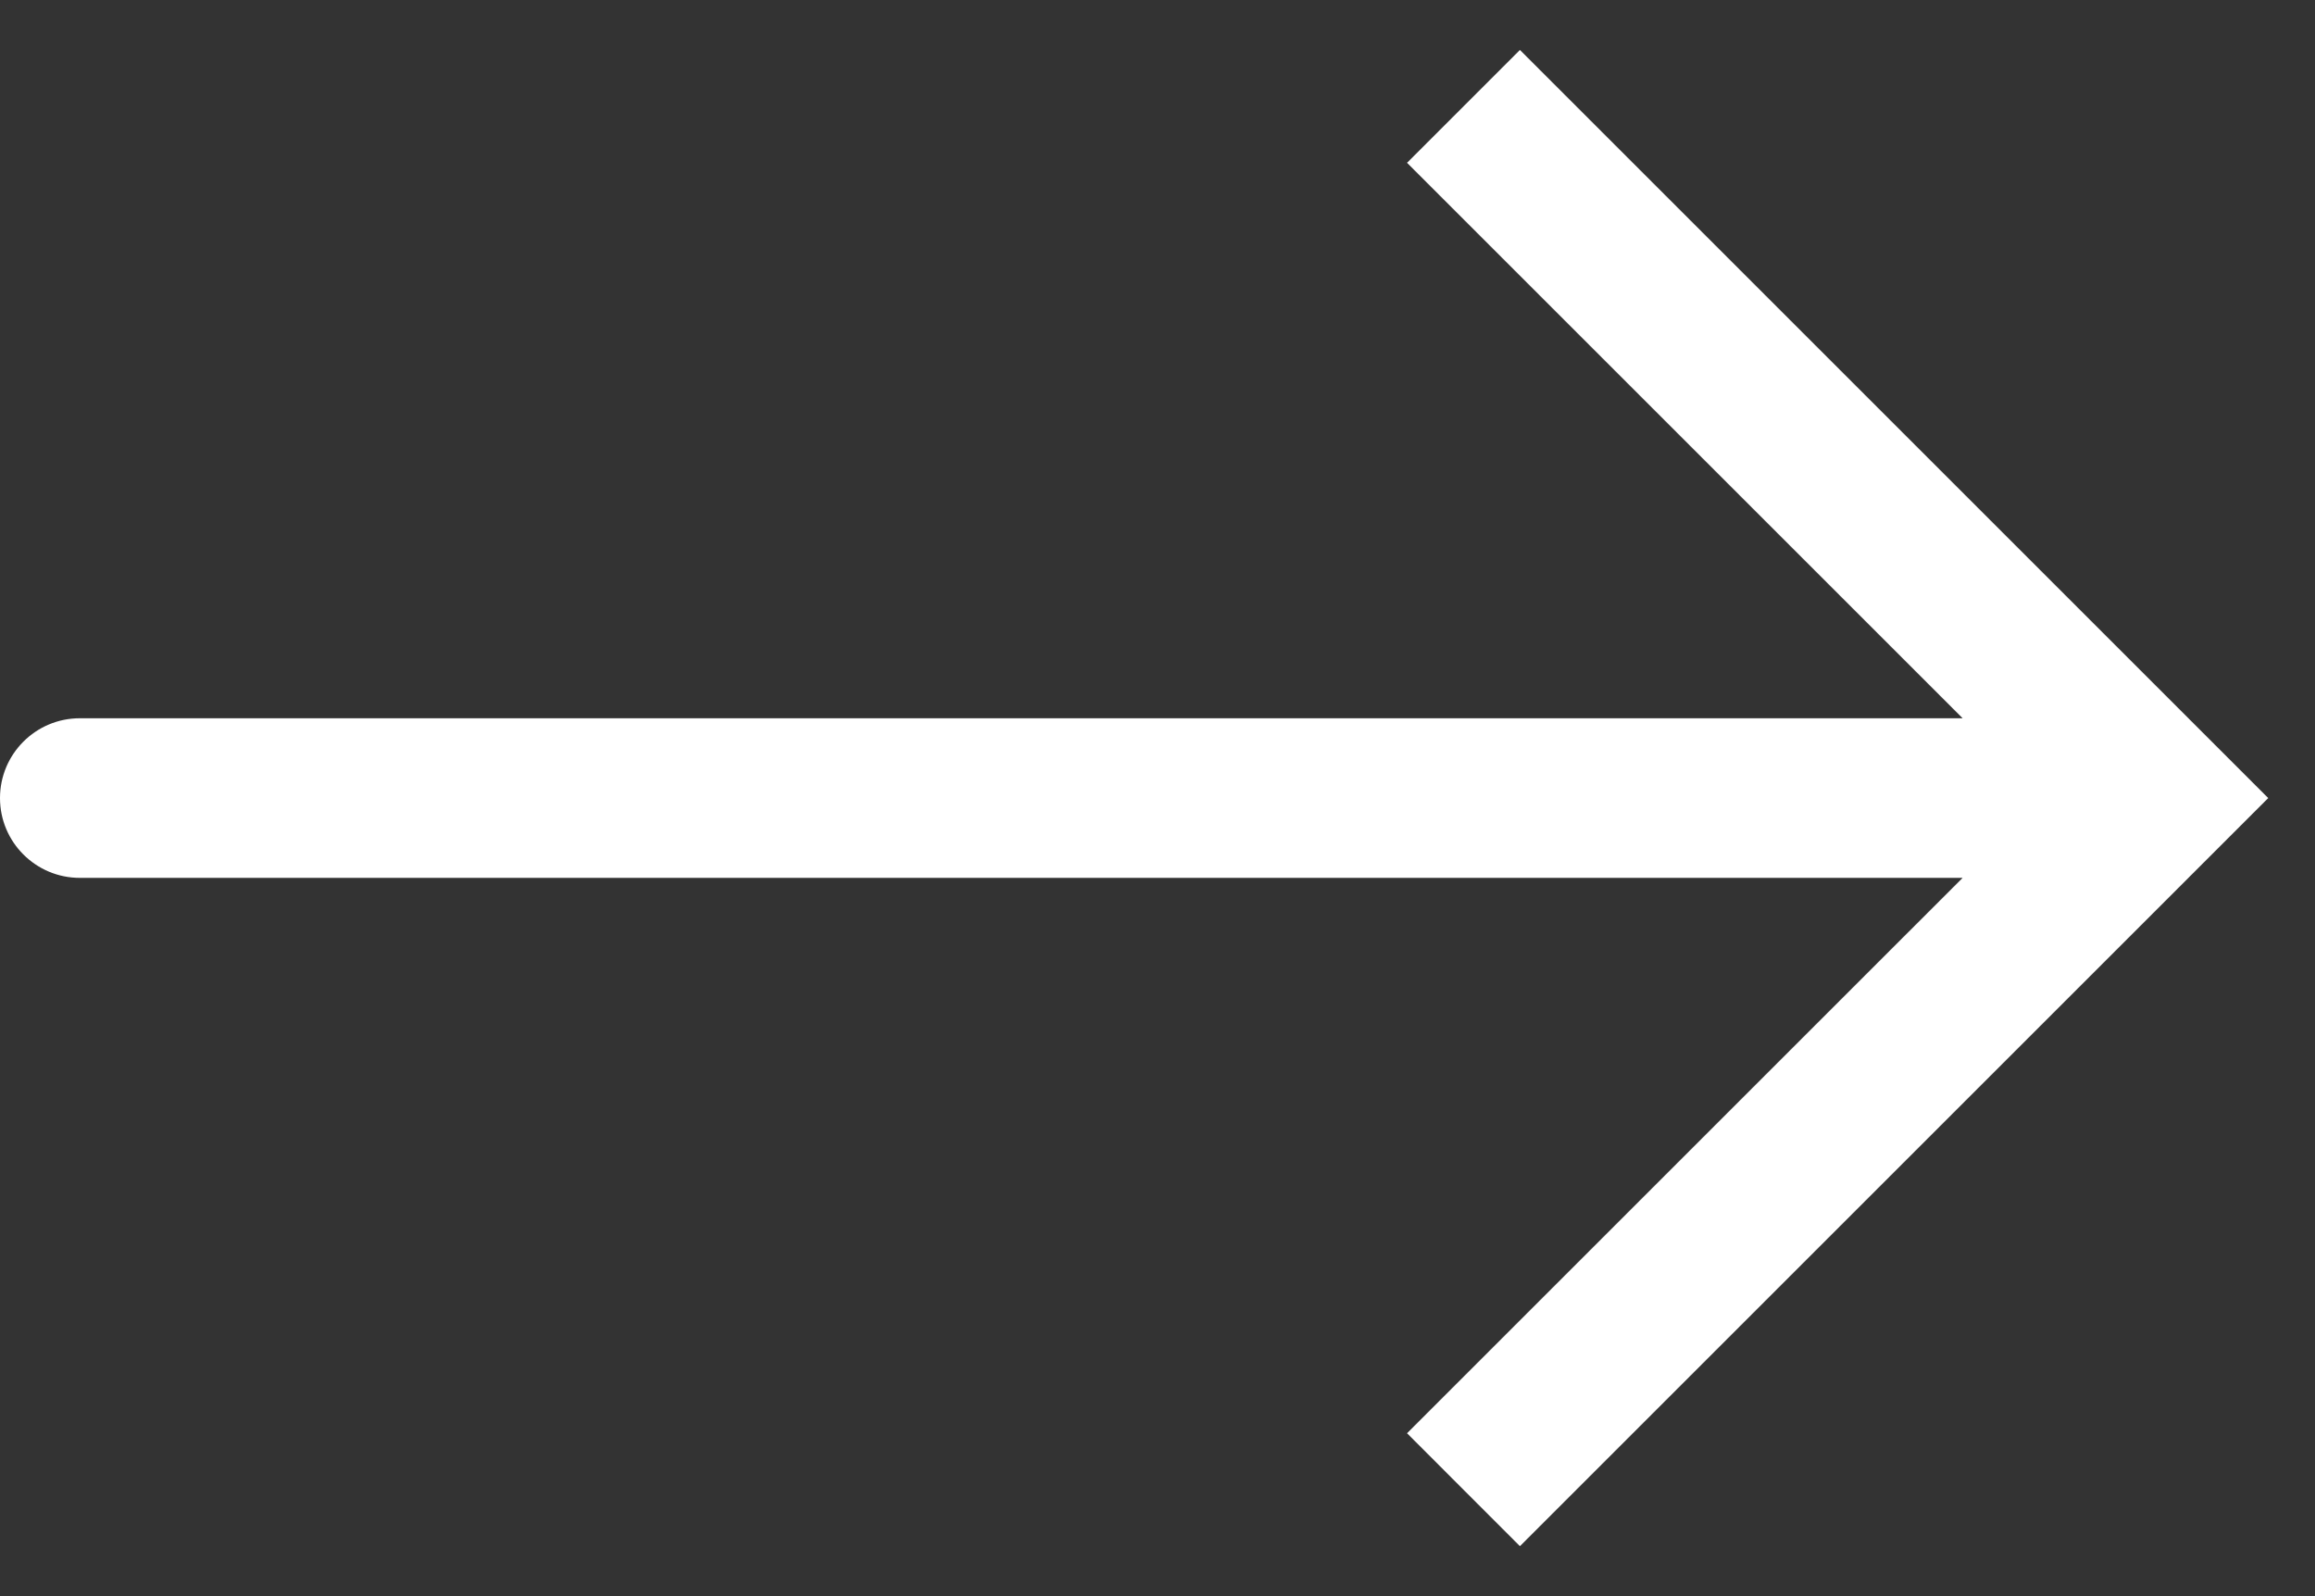 <svg width="29" height="20" viewBox="0 0 29 20" fill="none" xmlns="http://www.w3.org/2000/svg">
<rect x="0" y="0" width="29" height="20" fill="#333333" stroke="none"/>
<path d="M27 10L27.707 9.293L28.414 10L27.707 10.707L27 10ZM1 11C0.448 11 0 10.552 0 10C0 9.448 0.448 9 1 9V11ZM19.04 0.626L27.707 9.293L26.293 10.707L17.626 2.04L19.04 0.626ZM27.707 10.707L19.04 19.374L17.626 17.959L26.293 9.293L27.707 10.707ZM27 11H1V9H27V11Z" fill="white"/>
</svg>
